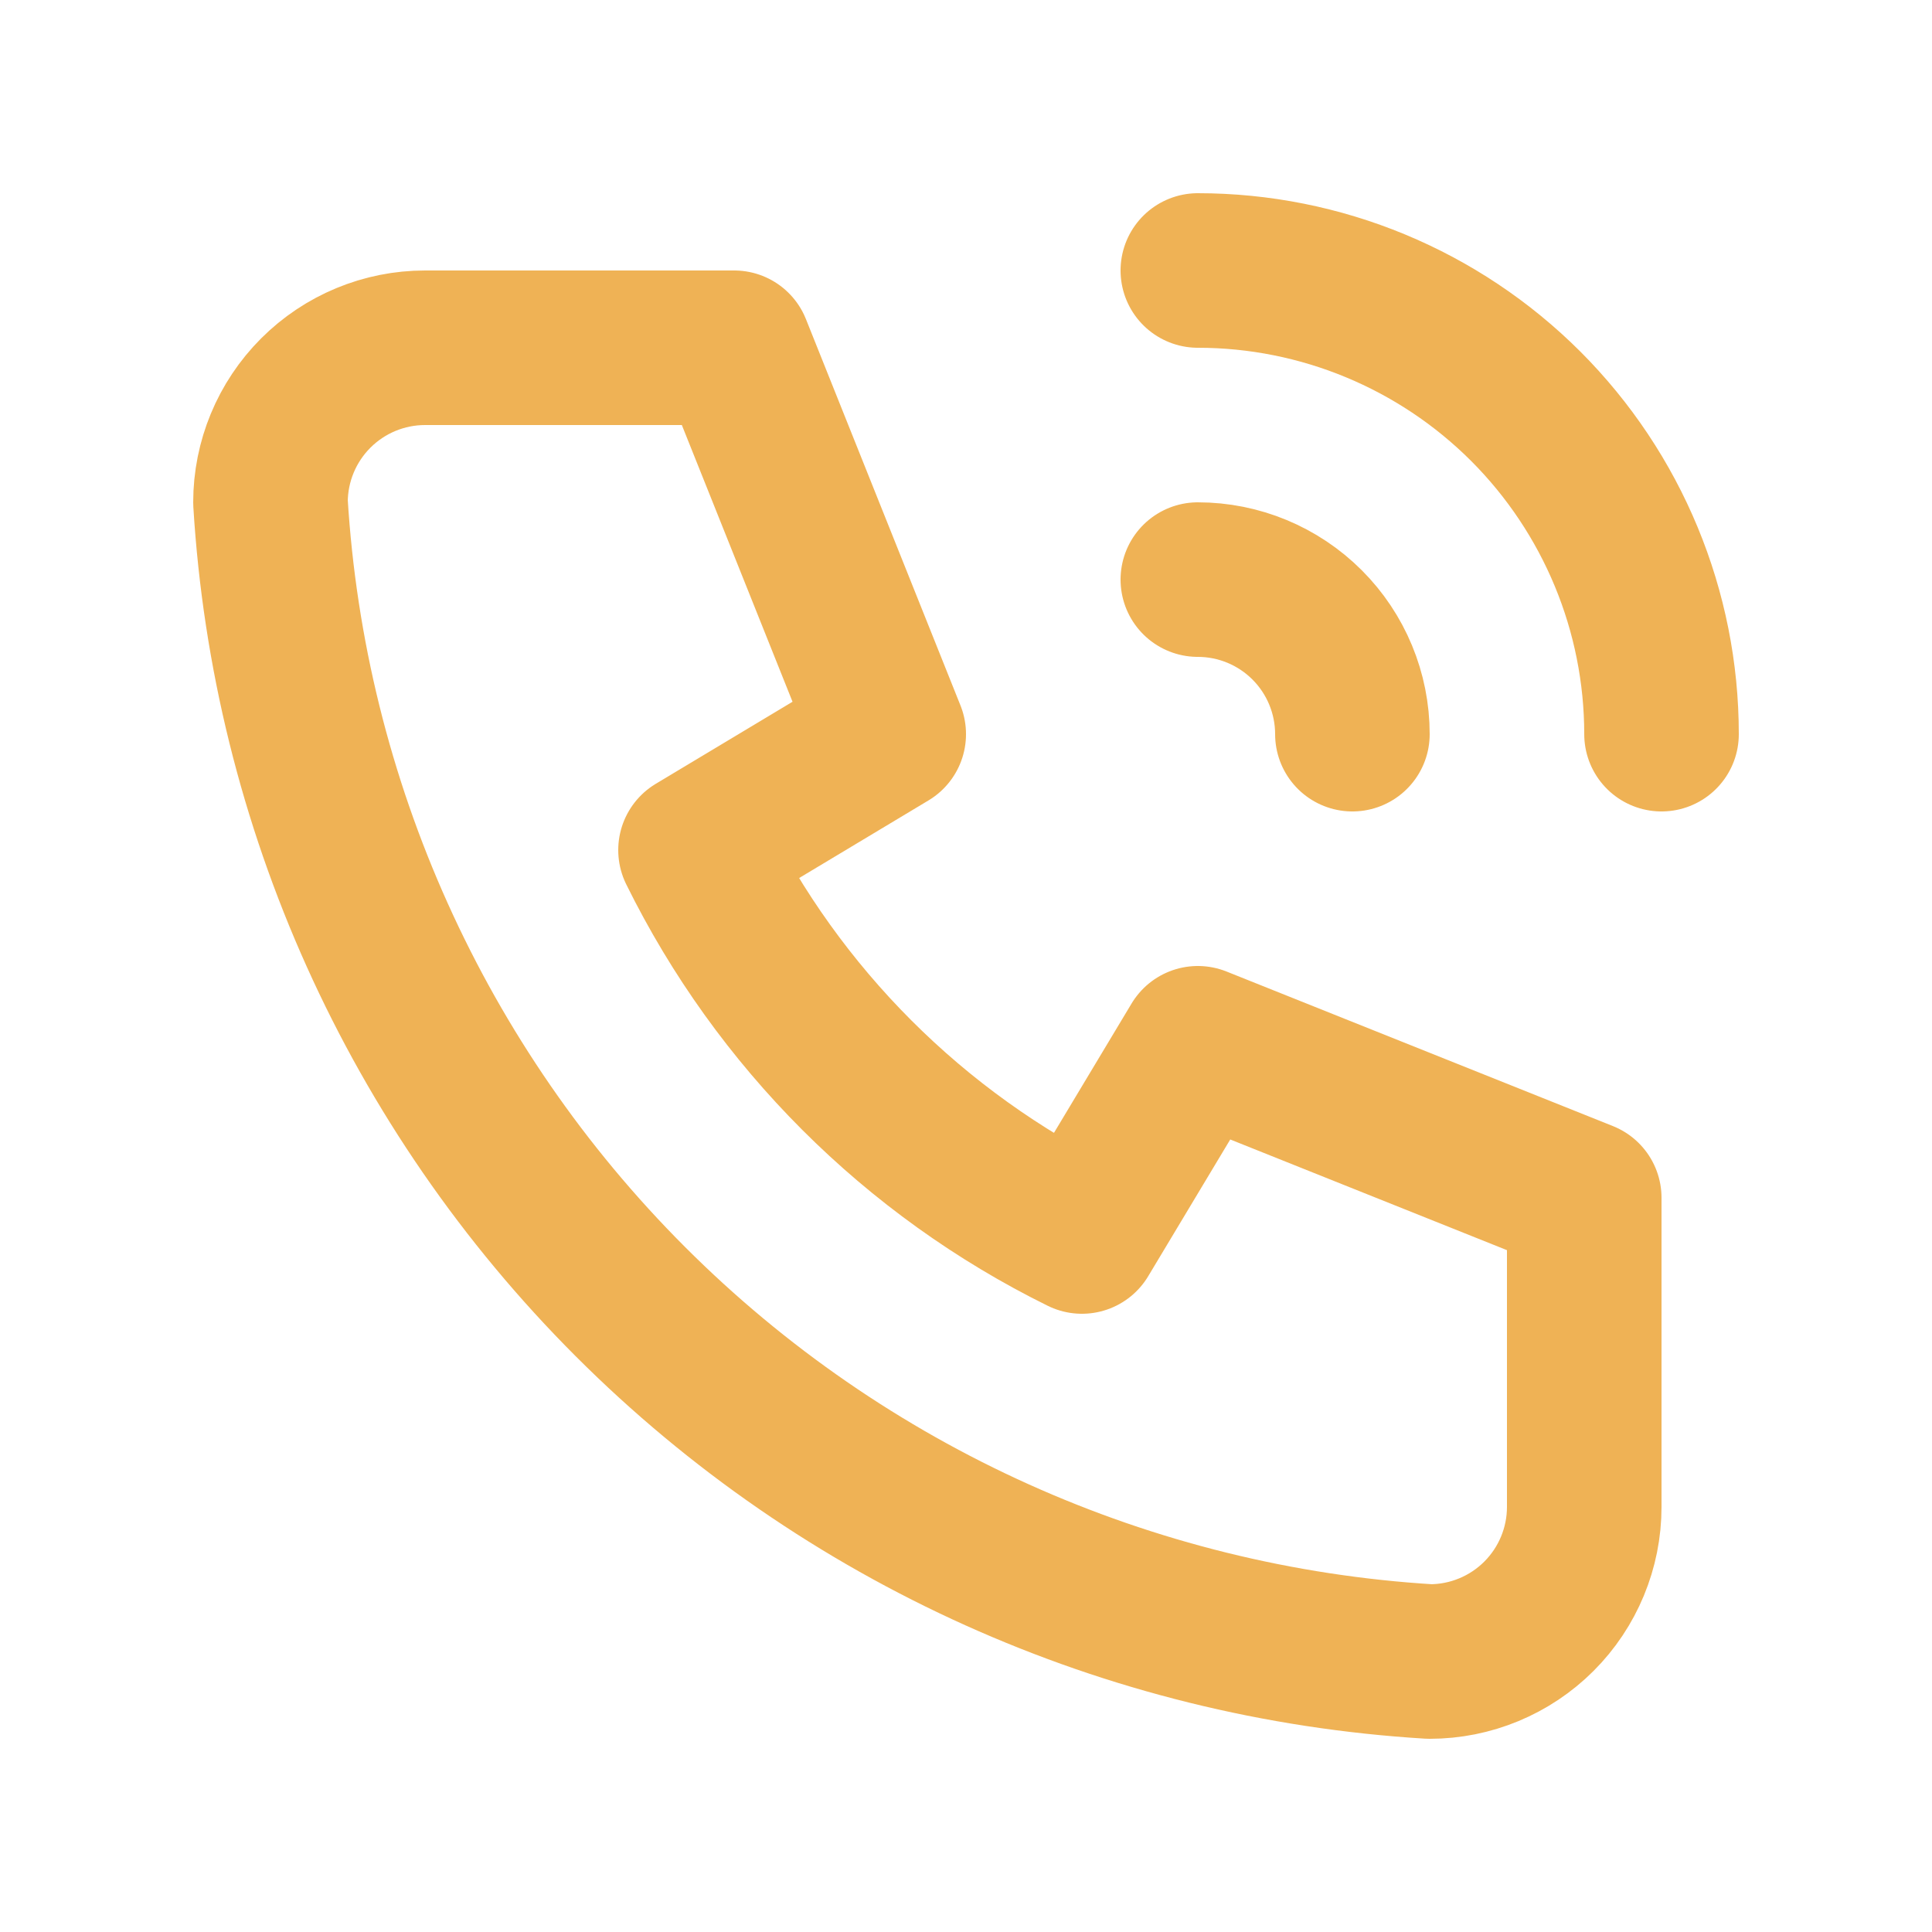 <svg width="25" height="25" viewBox="0 0 25 25" fill="none" xmlns="http://www.w3.org/2000/svg">
<path d="M15.5 7.5C16.03 7.5 16.539 7.711 16.914 8.086C17.289 8.461 17.5 8.97 17.5 9.5M15.5 3.5C17.091 3.5 18.617 4.132 19.743 5.257C20.868 6.383 21.5 7.909 21.5 9.5M5.5 4.5H9.5L11.5 9.5L9 11C10.071 13.171 11.829 14.929 14 16L15.5 13.5L20.5 15.5V19.5C20.5 20.03 20.289 20.539 19.914 20.914C19.539 21.289 19.03 21.5 18.5 21.5C14.599 21.263 10.92 19.607 8.157 16.843C5.394 14.08 3.737 10.401 3.5 6.5C3.5 5.97 3.711 5.461 4.086 5.086C4.461 4.711 4.97 4.5 5.5 4.5Z" stroke="#EFB255" stroke-width="2" stroke-linecap="round" stroke-linejoin="round"/>
</svg>
